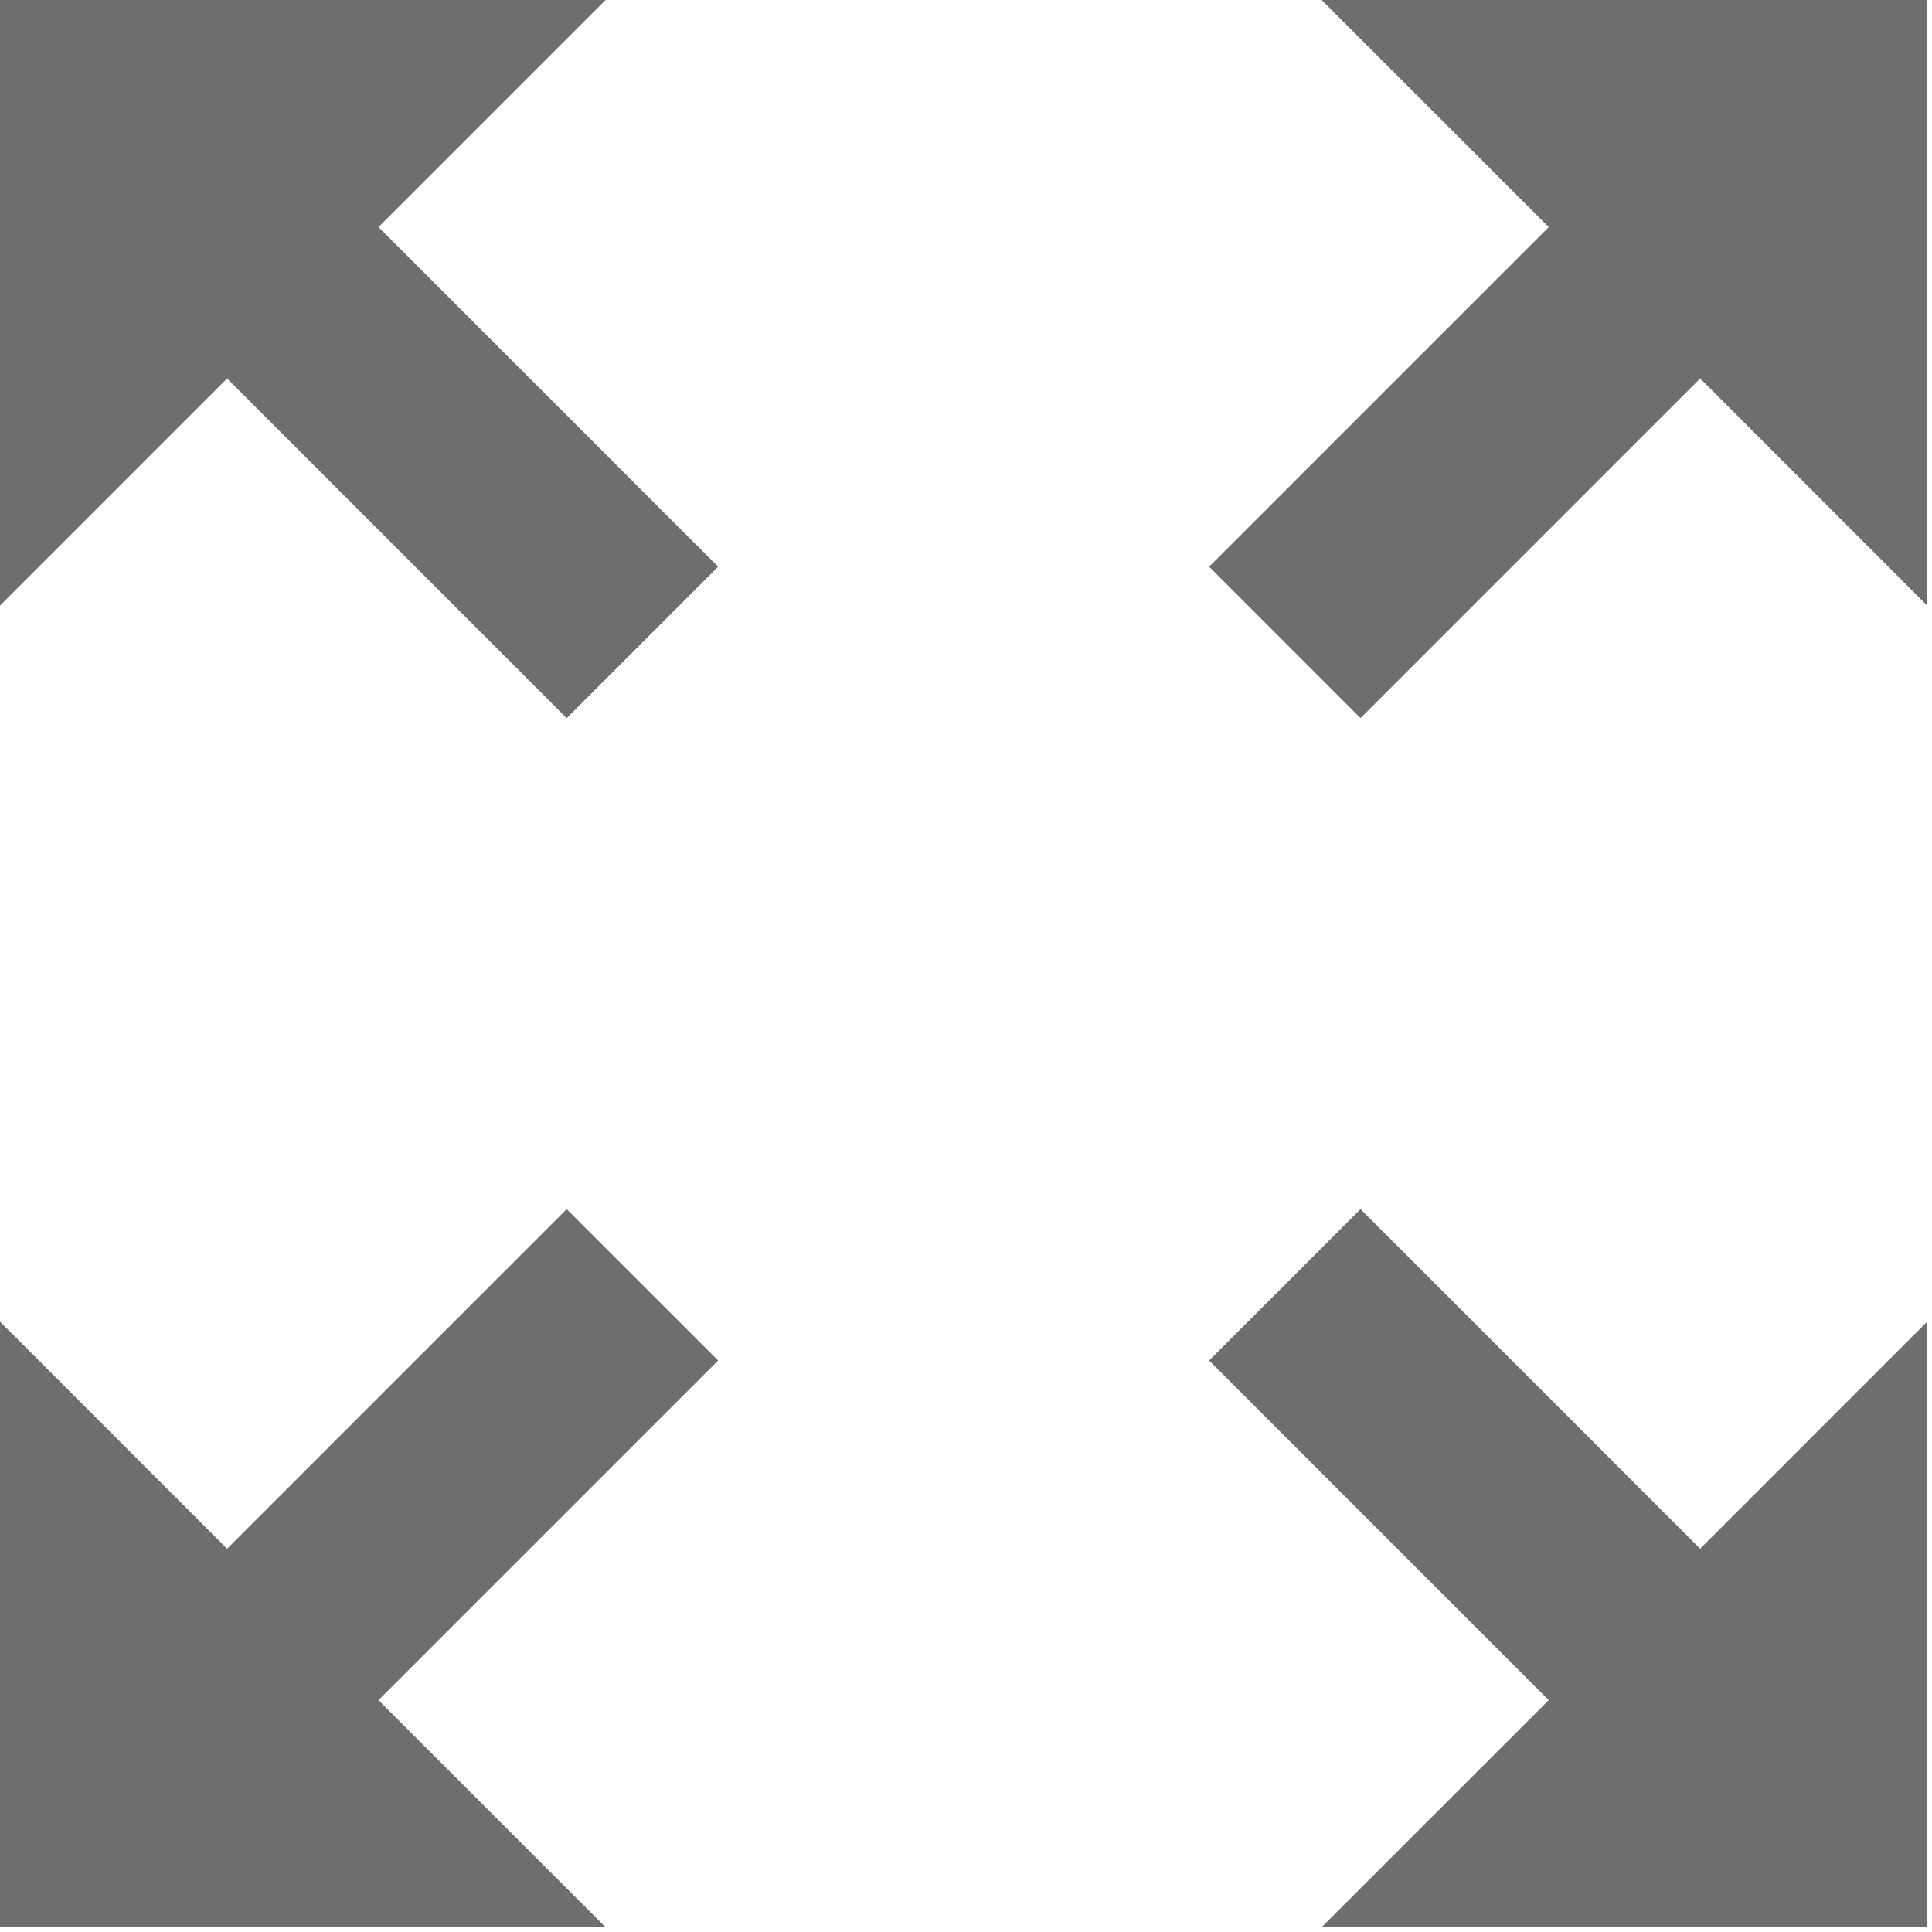 <svg width="40" height="40" viewBox="0 0 40 40" fill="none" xmlns="http://www.w3.org/2000/svg">
<path d="M39.901 27.363L35.2 32.065L28.168 25.034L25.034 28.168L32.065 35.2L27.363 39.901H39.901V27.363ZM0 12.538L4.702 7.836L11.733 14.868L14.868 11.733L7.836 4.702L12.538 0H0V12.538ZM39.901 0H27.363L32.065 4.702L25.034 11.733L28.168 14.868L35.2 7.836L39.901 12.538V0ZM0 39.901H12.538L7.836 35.2L14.868 28.168L11.733 25.034L4.702 32.065L0 27.363V39.901Z" fill="black" fill-opacity="0.57"/>
</svg>
